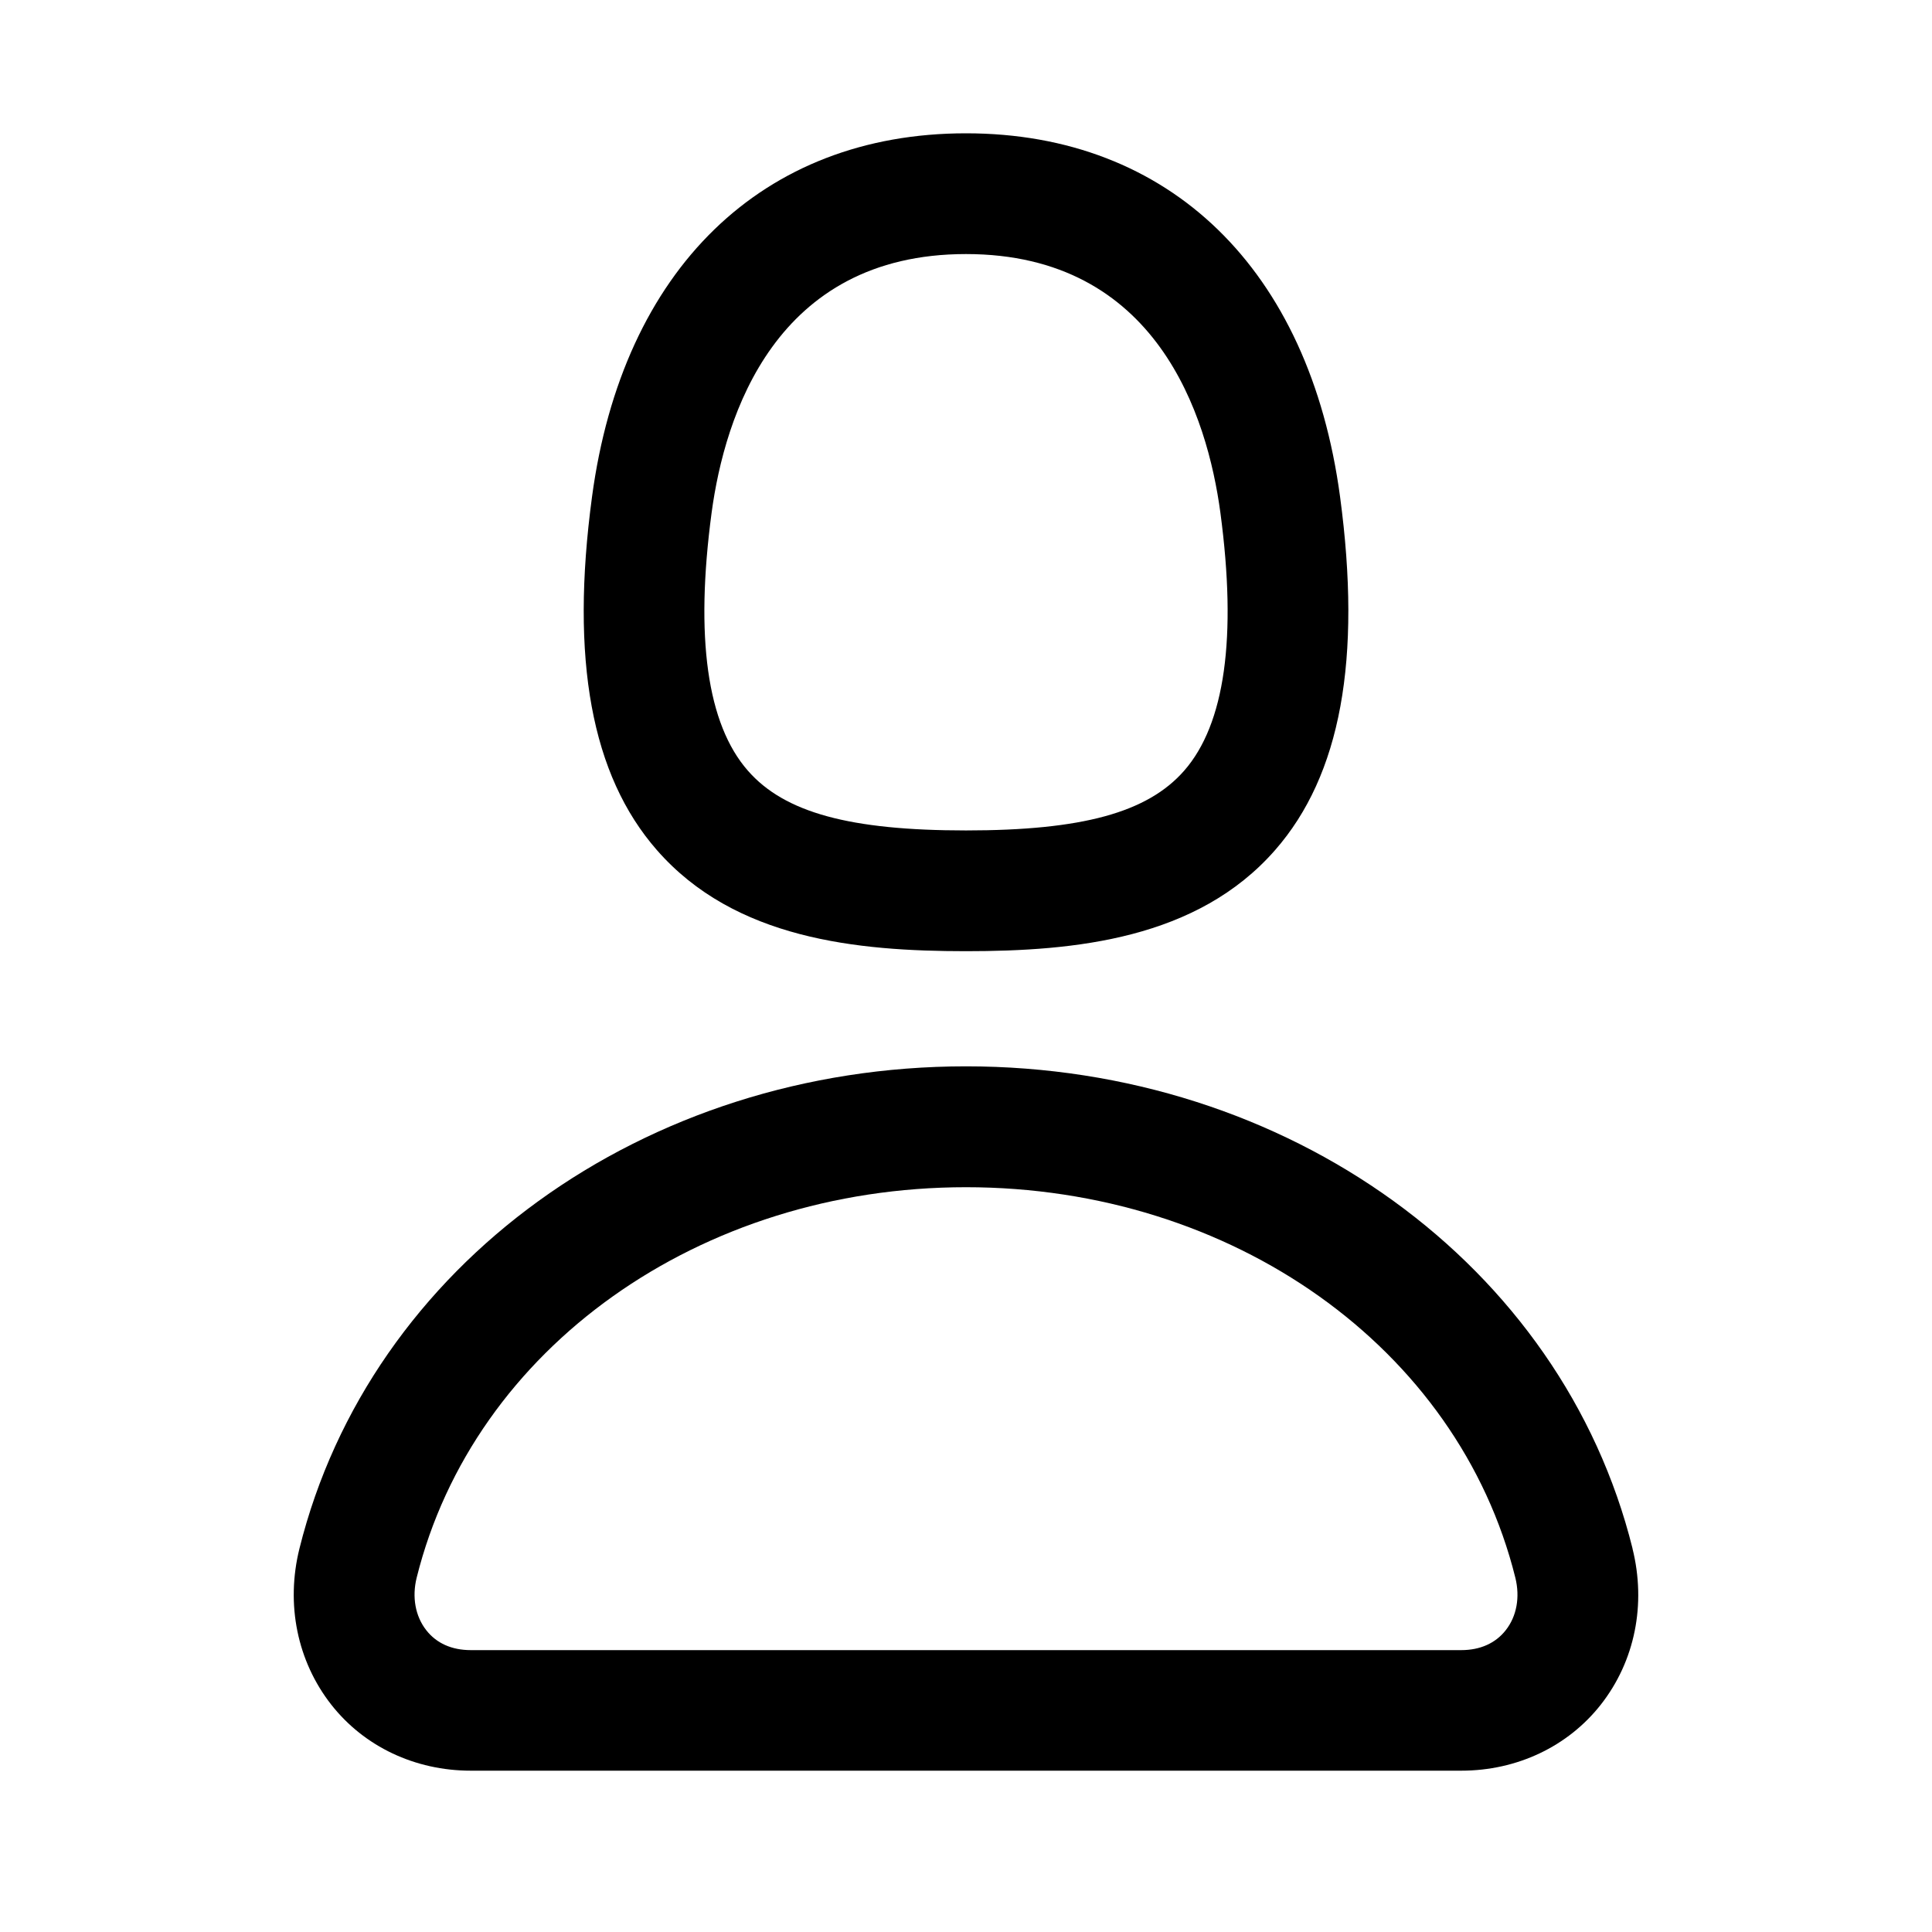 <svg width="30" height="30" viewBox="0 0 30 30" fill="none" xmlns="http://www.w3.org/2000/svg">
<path d="M15 14.77C16.694 14.77 18.59 14.583 19.8 13.2C20.818 12.038 21.148 10.24 20.808 7.71C20.333 4.179 18.162 2.07 15 2.07C11.839 2.07 9.668 4.179 9.193 7.713C8.853 10.24 9.183 12.038 10.2 13.2C11.41 14.584 13.306 14.77 15 14.77ZM11.05 7.96C11.253 6.46 12.034 3.945 15 3.945C17.966 3.945 18.748 6.462 18.95 7.96C19.209 9.898 19.021 11.244 18.388 11.967C17.819 12.617 16.805 12.895 15 12.895C13.195 12.895 12.181 12.617 11.613 11.967C10.979 11.244 10.791 9.897 11.05 7.96ZM25.35 24.045C24.254 19.638 19.998 16.558 15 16.558C10.003 16.558 5.747 19.638 4.65 24.045C4.435 24.91 4.615 25.795 5.144 26.47C5.654 27.12 6.444 27.495 7.31 27.495H22.69C23.556 27.495 24.346 27.12 24.857 26.47C25.387 25.795 25.565 24.912 25.349 24.045H25.35ZM23.38 25.315C23.223 25.515 22.985 25.623 22.69 25.623H7.31C7.016 25.623 6.778 25.517 6.62 25.315C6.449 25.098 6.395 24.8 6.47 24.498C7.358 20.929 10.867 18.435 15 18.435C19.134 18.435 22.643 20.928 23.53 24.498C23.605 24.8 23.552 25.098 23.38 25.315Z" fill="black"/>
</svg>
